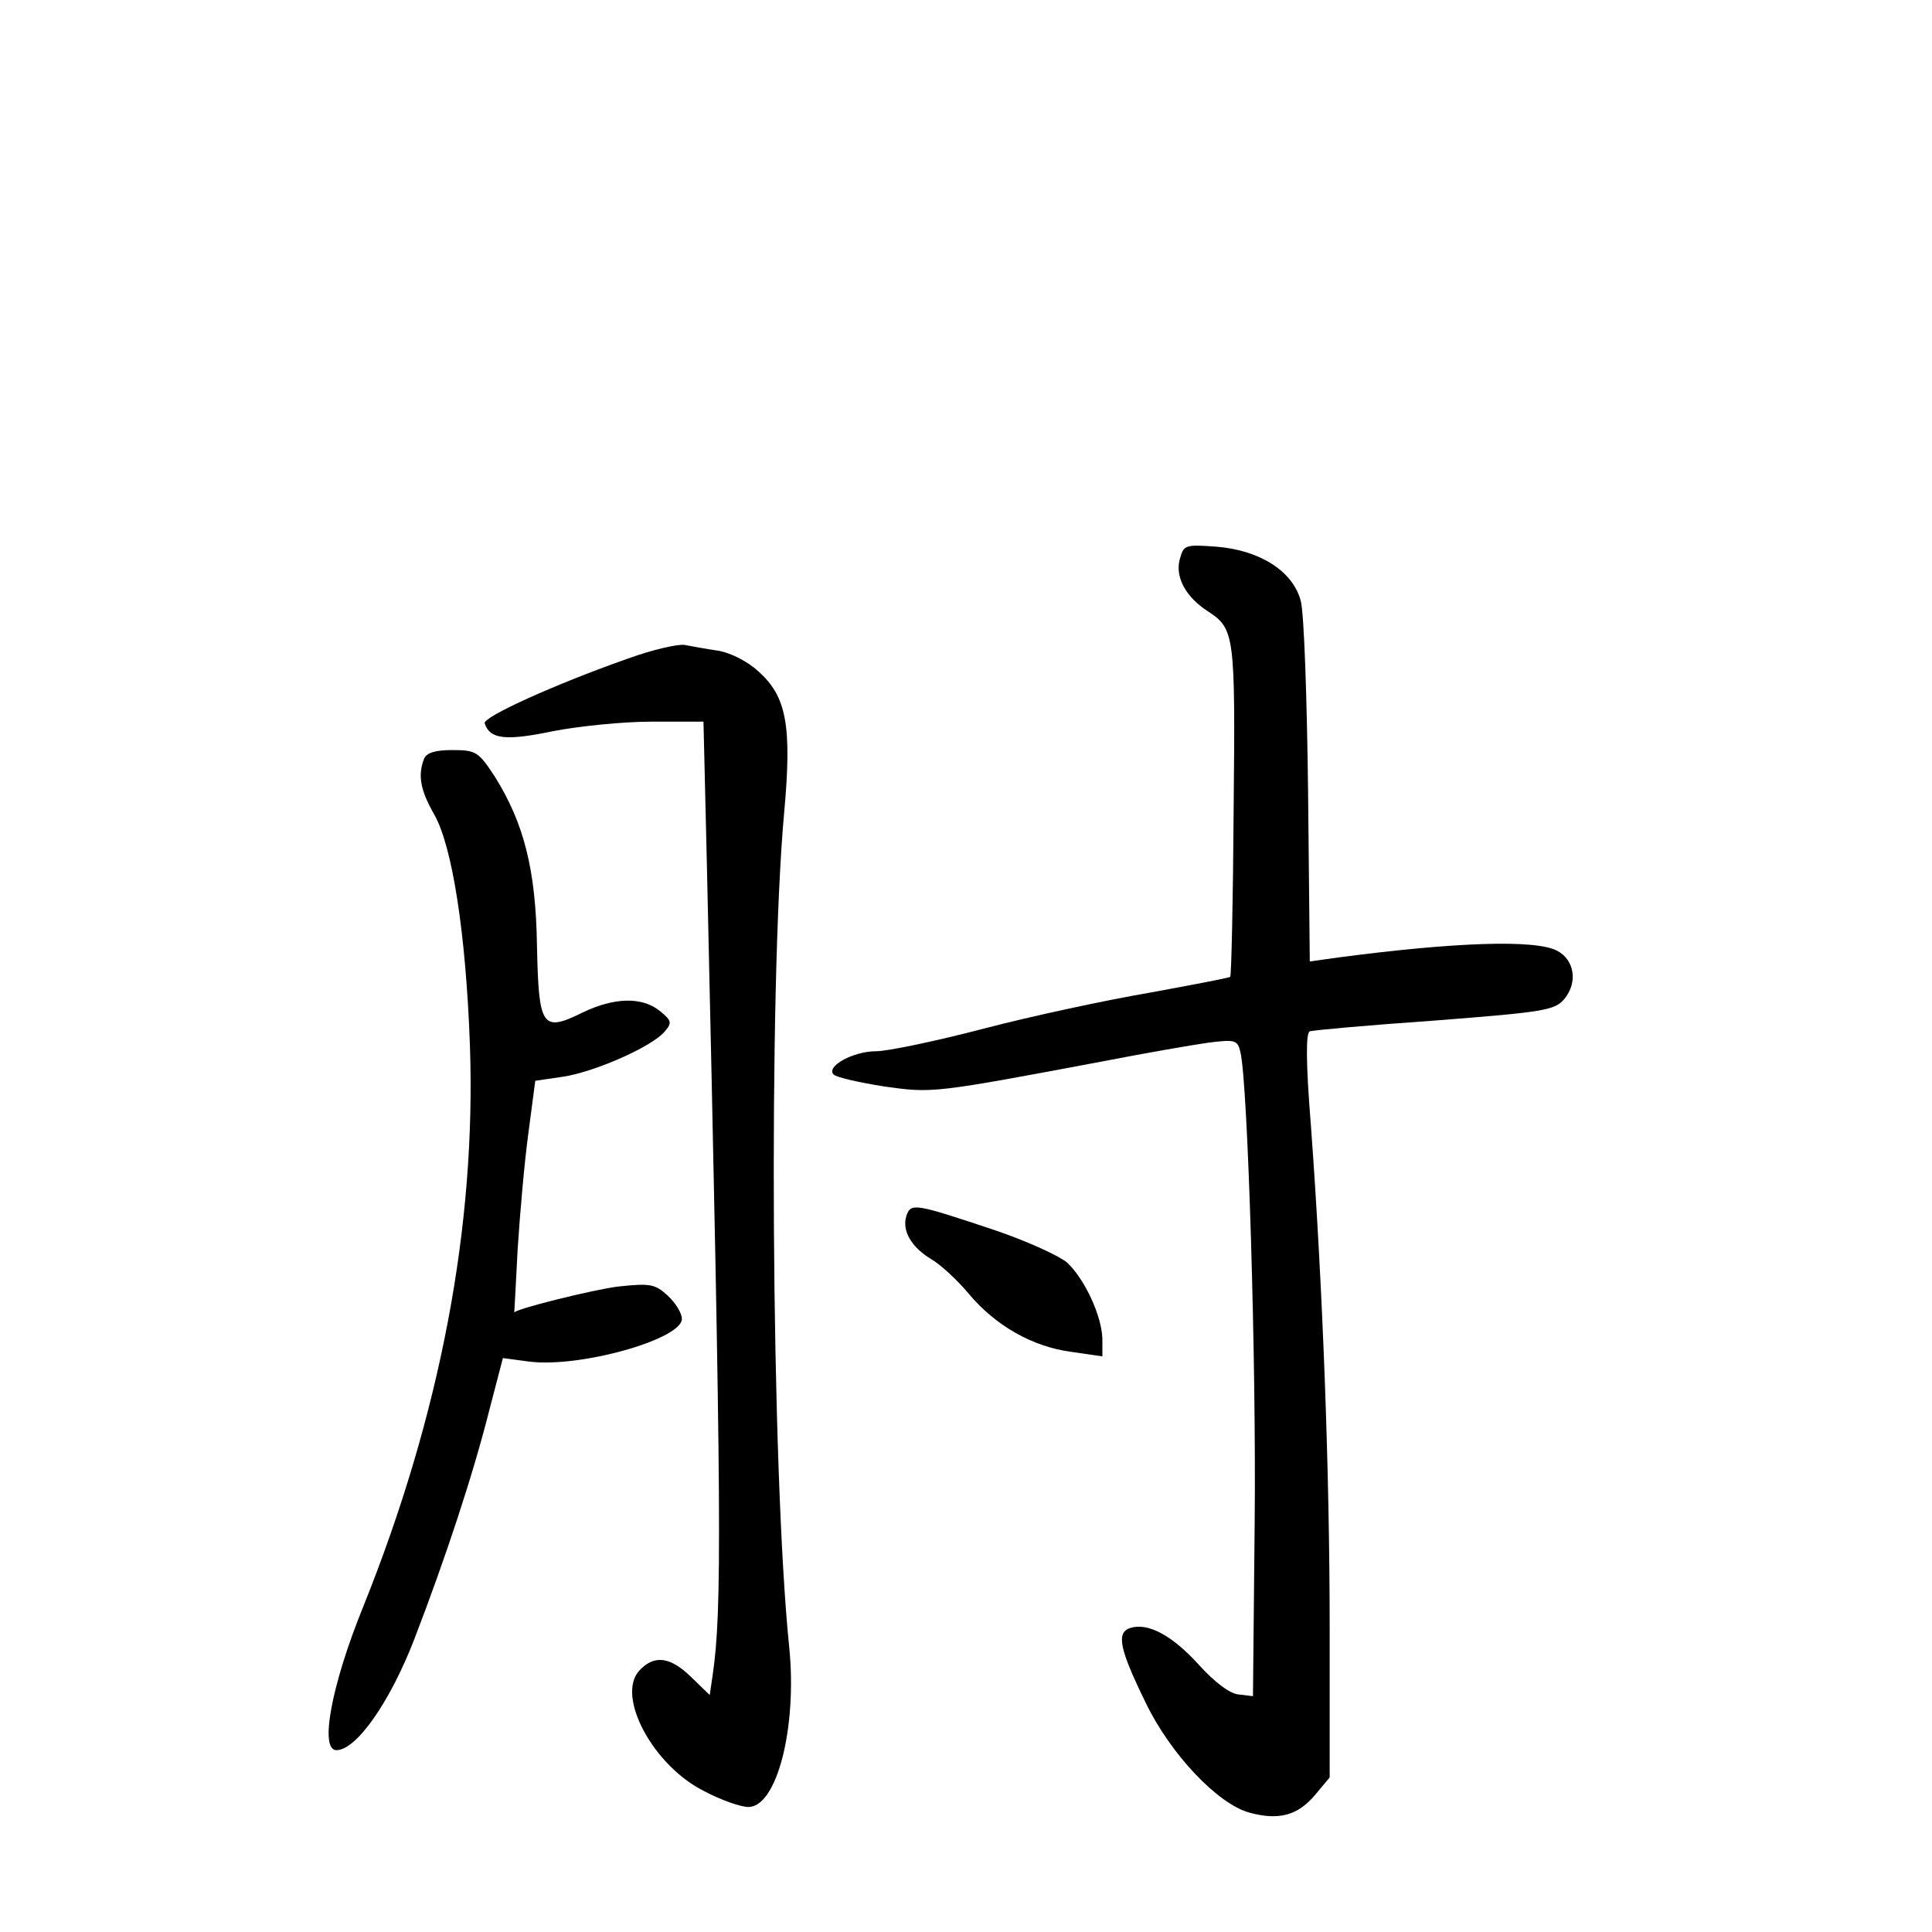 <?xml version="1.0" standalone="no"?>
<!DOCTYPE svg PUBLIC "-//W3C//DTD SVG 20010904//EN"
 "http://www.w3.org/TR/2001/REC-SVG-20010904/DTD/svg10.dtd">
<svg version="1.0" xmlns="http://www.w3.org/2000/svg"
 width="340pt" height="340pt" viewBox="0 0 340 340"
 preserveAspectRatio="xMidYMid meet">
<g transform="translate(0,340) scale(0.1,-0.1)"
fill="#000000" stroke="none">
<path d="M2076 2415 c-8 -31 11 -66 50 -91 47 -31 48 -41 45 -349 -1 -159 -4
-292 -6 -294 -2 -2 -66 -14 -142 -28 -76 -13 -207 -41 -291 -63 -84 -22 -170
-40 -190 -40 -41 0 -89 -27 -75 -41 5 -5 45 -14 89 -21 85 -12 86 -12 389 45
72 14 153 28 181 32 48 6 52 5 57 -17 13 -54 28 -547 25 -828 l-3 -305 -25 3
c-15 1 -42 21 -70 52 -47 52 -90 75 -121 65 -25 -8 -19 -37 27 -131 43 -90
127 -179 183 -194 52 -14 85 -5 116 32 l25 30 0 263 c0 272 -12 599 -33 884
-9 111 -9 164 -2 166 5 2 105 11 220 19 193 15 211 18 228 38 24 29 18 69 -13
85 -39 20 -180 15 -385 -12 l-50 -7 -3 299 c-2 164 -7 315 -13 336 -14 52 -72
89 -149 95 -55 4 -57 3 -64 -23z"/>
<path d="M1105 2241 c-128 -45 -256 -103 -252 -114 9 -28 37 -31 119 -14 46 9
124 17 174 17 l92 0 6 -252 c26 -1149 27 -1312 10 -1427 l-5 -34 -33 32 c-37
36 -65 39 -91 11 -41 -45 24 -167 114 -212 30 -16 65 -28 78 -28 50 0 86 139
72 280 -32 311 -37 1164 -9 1470 14 154 4 205 -46 249 -18 17 -50 33 -71 36
-21 3 -47 8 -58 10 -11 2 -56 -8 -100 -24z"/>
<path d="M746 2064 c-11 -29 -6 -55 18 -97 32 -56 56 -210 63 -407 11 -317
-52 -650 -188 -988 -56 -138 -77 -252 -47 -252 35 0 94 84 137 195 55 143 103
288 132 403 l24 92 45 -6 c89 -12 270 39 270 75 0 10 -11 28 -25 41 -22 20
-30 22 -86 16 -43 -5 -184 -40 -184 -46 0 0 3 51 6 112 4 62 12 154 19 205
l12 91 48 7 c55 8 158 53 180 80 13 15 12 19 -9 36 -31 25 -80 24 -136 -3 -71
-35 -77 -26 -80 117 -2 135 -23 216 -74 298 -29 44 -33 47 -75 47 -31 0 -46
-5 -50 -16z"/>
<path d="M1595 1260 c-8 -26 9 -55 44 -76 17 -10 46 -37 66 -61 47 -56 112
-93 180 -102 l55 -8 0 31 c-1 40 -31 105 -62 134 -14 12 -69 37 -124 56 -144
48 -151 50 -159 26z"/>
</g>
</svg>
